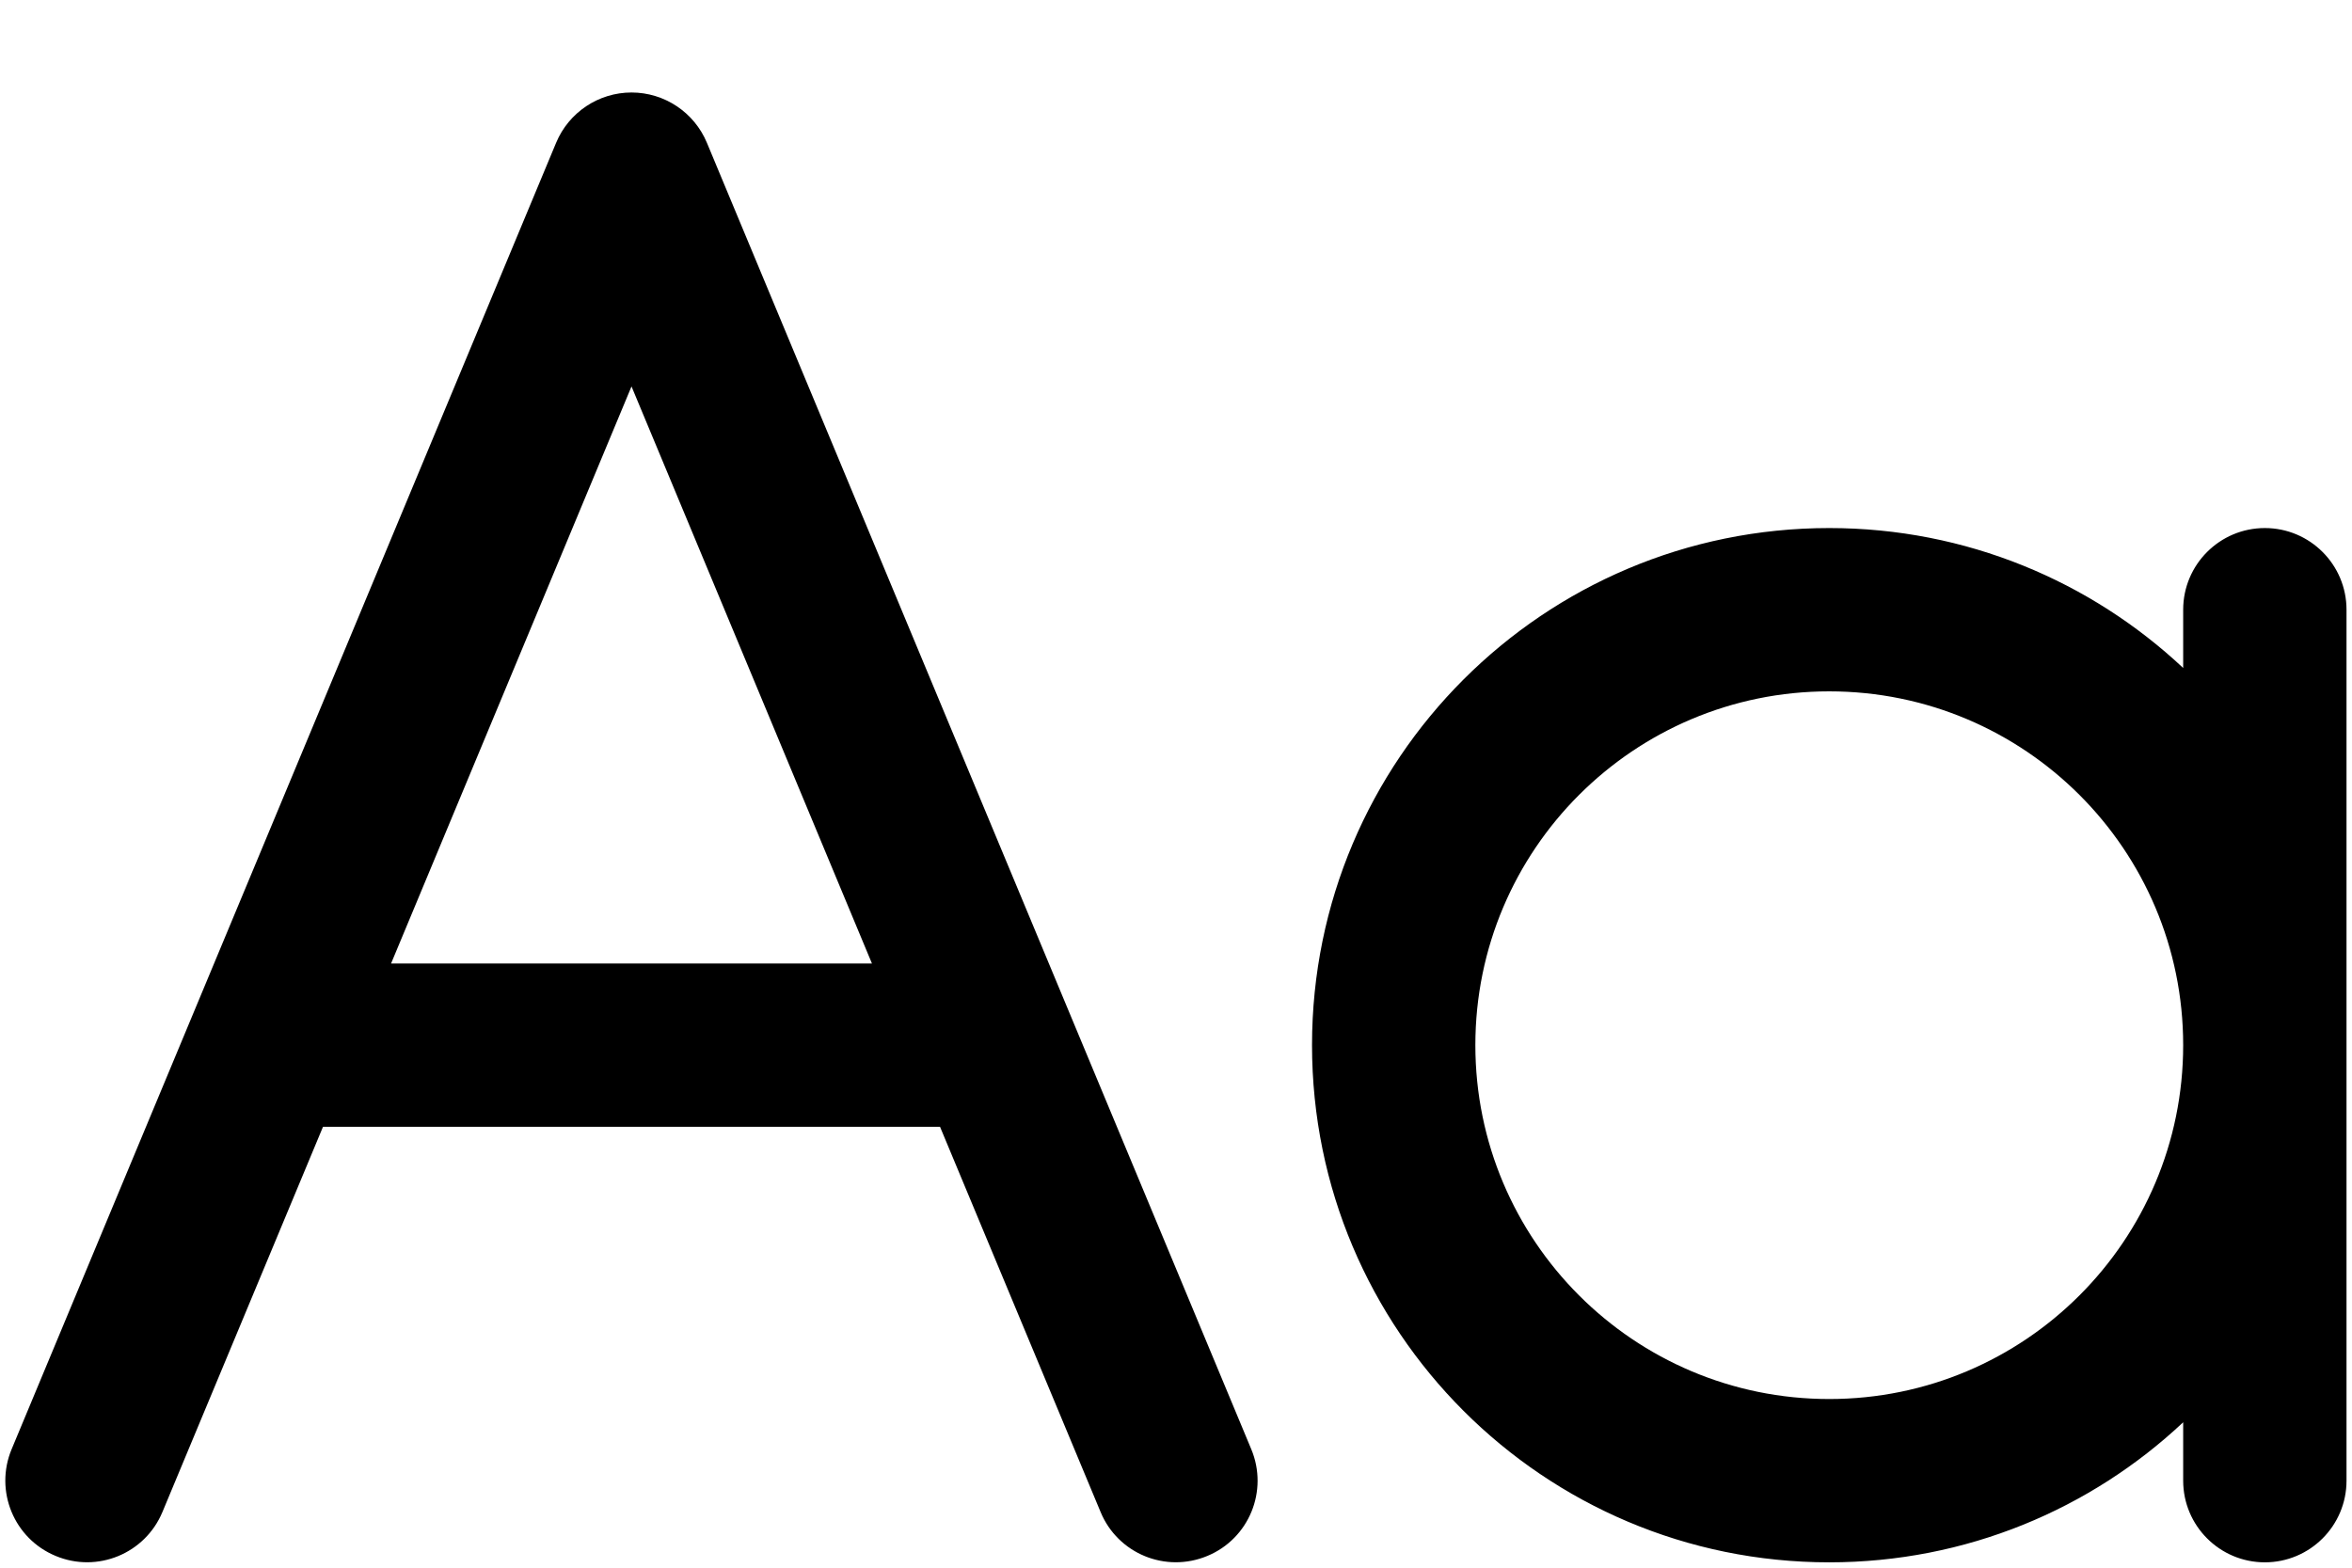 <svg width="18" height="12" viewBox="0 0 18 12" fill="none" xmlns="http://www.w3.org/2000/svg">
<g id="font-size">
<path id="Union" fill-rule="evenodd" clip-rule="evenodd" d="M4.833 0.708C5.085 0.708 5.313 0.86 5.41 1.093L9.576 11.093C9.709 11.412 9.559 11.778 9.24 11.91C8.921 12.043 8.555 11.893 8.423 11.574L7.194 8.625H2.472L1.243 11.574C1.11 11.893 0.744 12.043 0.426 11.91C0.107 11.778 -0.044 11.412 0.089 11.093L4.256 1.093C4.353 0.86 4.581 0.708 4.833 0.708ZM4.833 2.958L6.673 7.375H2.993L4.833 2.958ZM17.958 8V11.334C17.958 11.679 17.678 11.959 17.333 11.959C16.988 11.959 16.708 11.679 16.708 11.334V10.887C16 11.552 15.047 11.959 13.999 11.959C11.813 11.959 10.041 10.186 10.041 8C10.041 5.814 11.813 4.042 13.999 4.042C15.047 4.042 16 4.449 16.708 5.113V4.667C16.708 4.322 16.988 4.042 17.333 4.042C17.678 4.042 17.958 4.322 17.958 4.667V8ZM16.708 8C16.708 9.496 15.495 10.709 13.999 10.709C12.504 10.709 11.291 9.496 11.291 8C11.291 6.504 12.504 5.292 13.999 5.292C15.495 5.292 16.708 6.504 16.708 8Z" fill="currentColor"/>
</g>
</svg>
